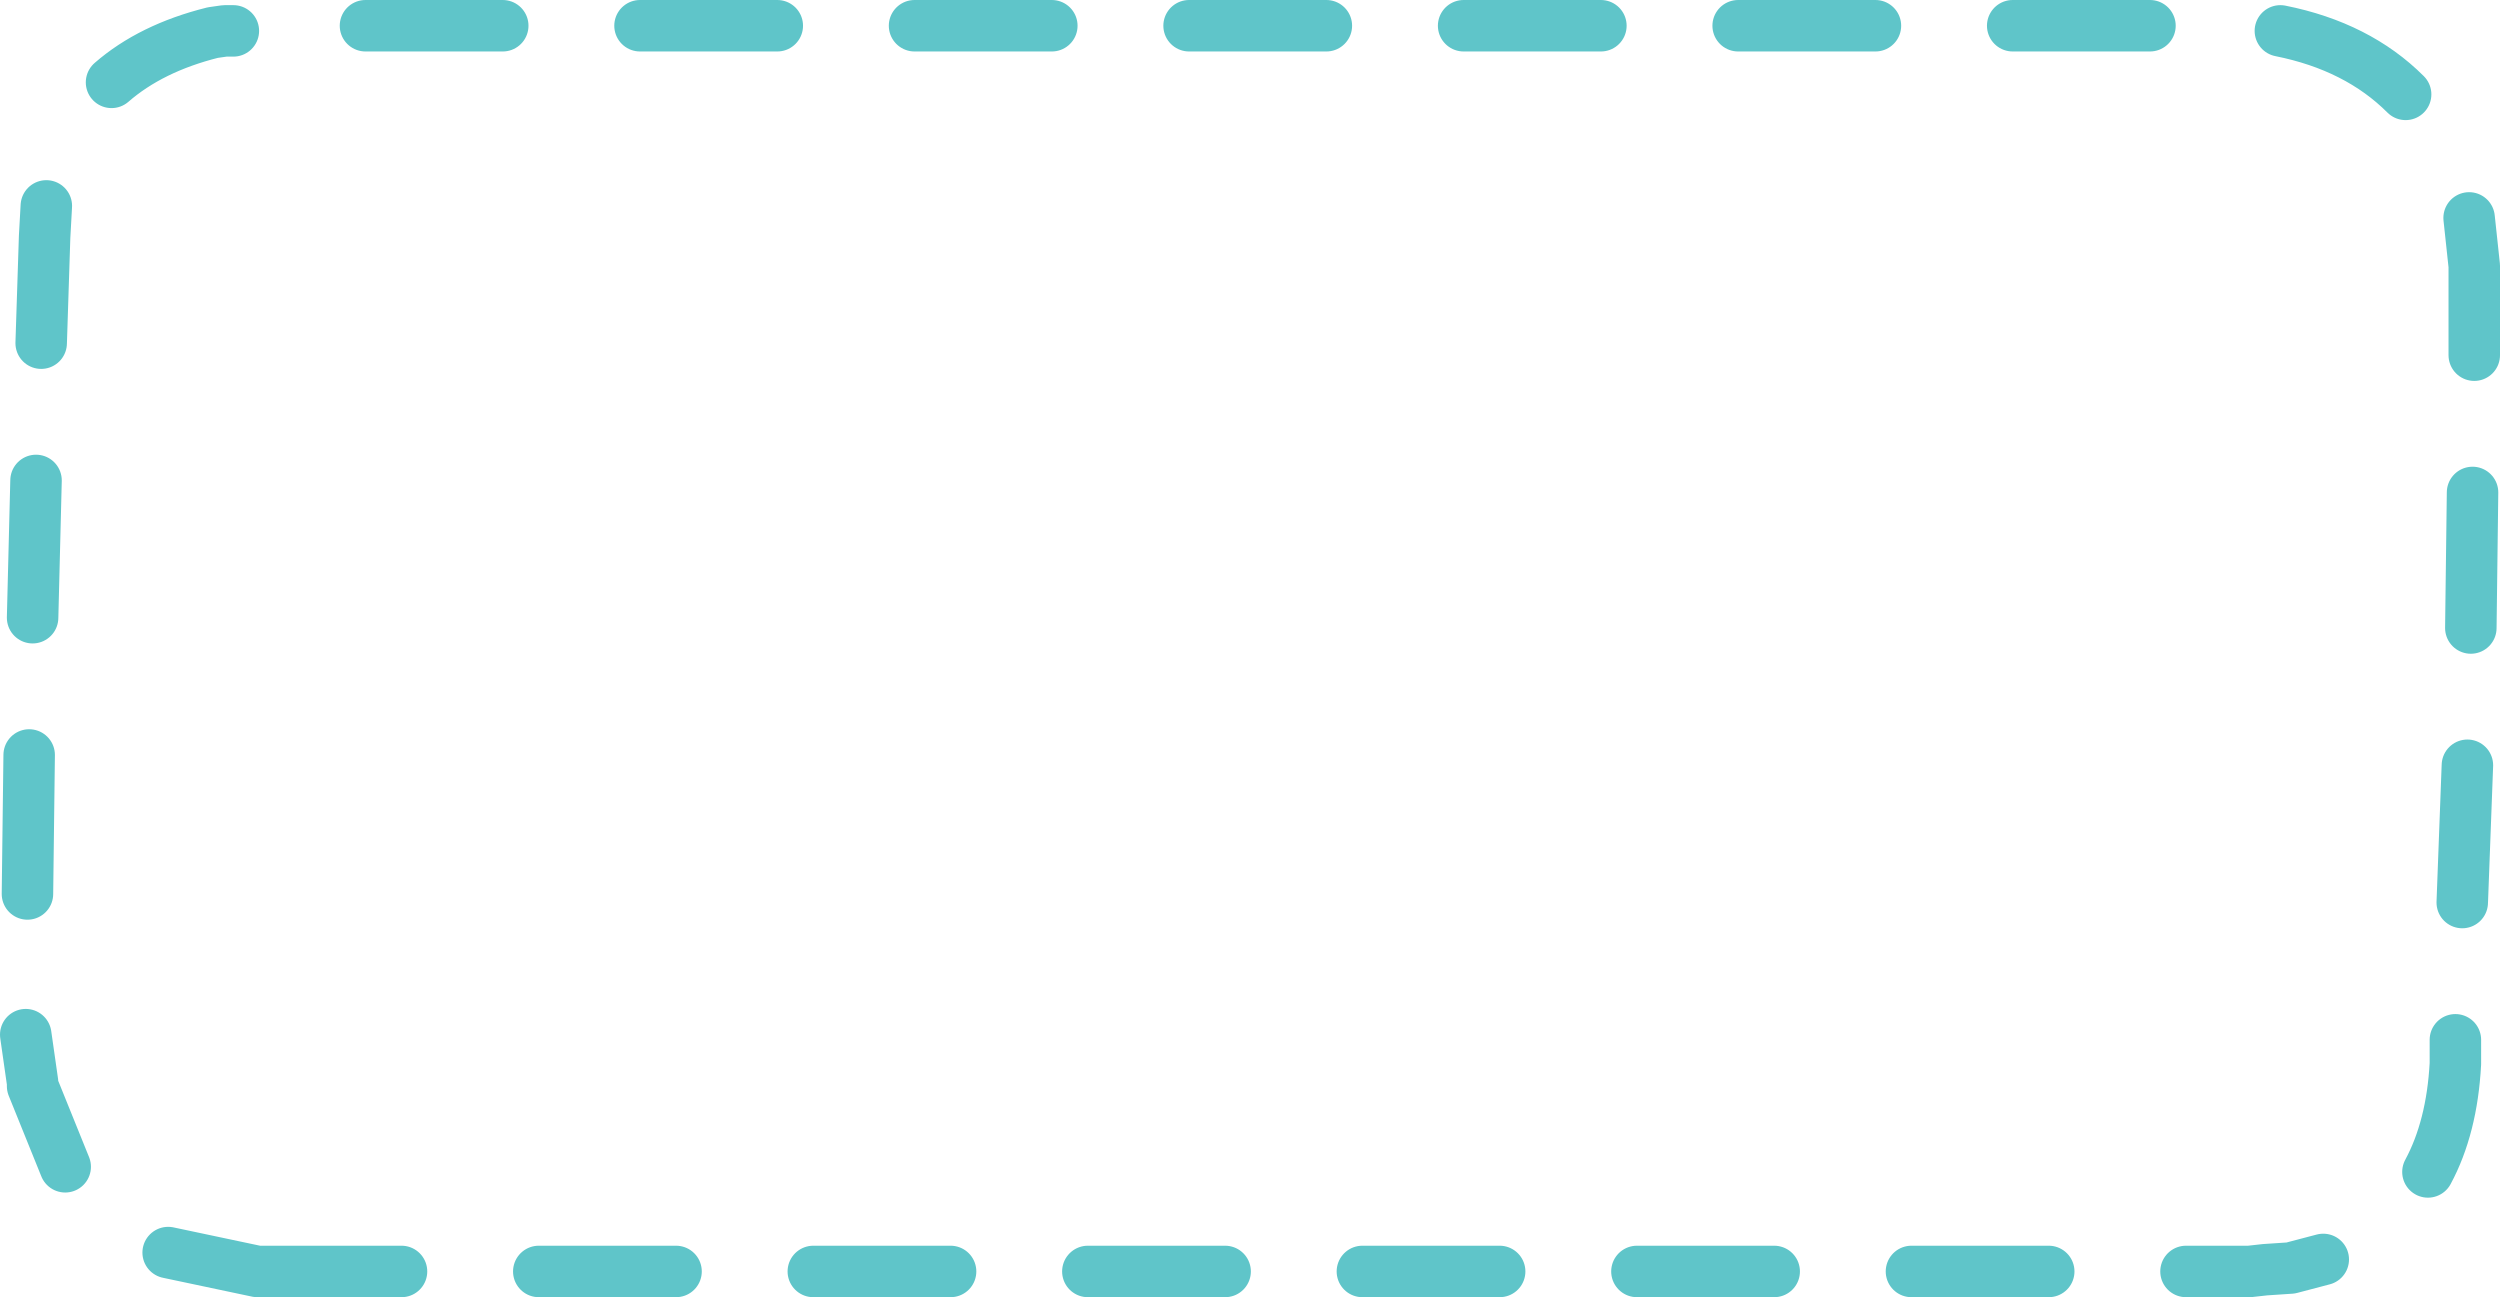 <?xml version="1.0" encoding="UTF-8" standalone="no"?>
<svg xmlns:ffdec="https://www.free-decompiler.com/flash" xmlns:xlink="http://www.w3.org/1999/xlink" ffdec:objectType="shape" height="37.8px" width="72.85px" xmlns="http://www.w3.org/2000/svg">
  <g transform="matrix(1.0, 0.0, 0.0, 1.0, 36.4, 18.9)">
    <path d="M-21.75 -18.15 L-25.75 -18.15 M-29.6 -18.0 L-29.85 -18.0 -30.2 -17.95 Q-32.0 -17.5 -33.15 -16.5 M-35.05 -12.9 L-35.1 -12.0 -35.2 -8.9 M-35.35 -4.9 L-35.45 -0.9 M-5.75 -18.15 L-9.75 -18.15 M-13.75 -18.15 L-17.75 -18.15 M10.25 -18.15 L6.25 -18.15 M18.25 -18.15 L14.25 -18.15 M26.25 -18.15 L22.25 -18.15 M33.7 -16.15 Q32.3 -17.55 30.05 -18.0 M35.7 -8.55 L35.7 -11.15 35.55 -12.55 M35.6 -0.6 L35.65 -4.55 M2.25 -18.15 L-1.75 -18.15 M35.35 7.4 L35.5 3.4 M34.35 15.25 Q35.05 13.95 35.15 12.1 L35.15 11.4 M27.3 18.15 L28.75 18.15 29.15 18.15 29.6 18.1 30.35 18.05 31.3 17.8 M3.3 18.15 L7.3 18.15 M11.3 18.15 L15.3 18.15 M19.3 18.15 L23.3 18.15 M-12.7 18.15 L-8.7 18.15 M-4.7 18.15 L-0.7 18.15 M-31.5 17.6 L-28.9 18.15 -28.7 18.15 -24.7 18.15 M-35.55 3.1 L-35.6 7.15 M-35.65 11.25 L-35.45 12.65 -35.45 12.75 -34.5 15.1 M-20.7 18.15 L-16.7 18.15" fill="none" stroke="#5fc5c9" stroke-linecap="round" stroke-linejoin="round" stroke-width="1.5"/>
  </g>
</svg>
